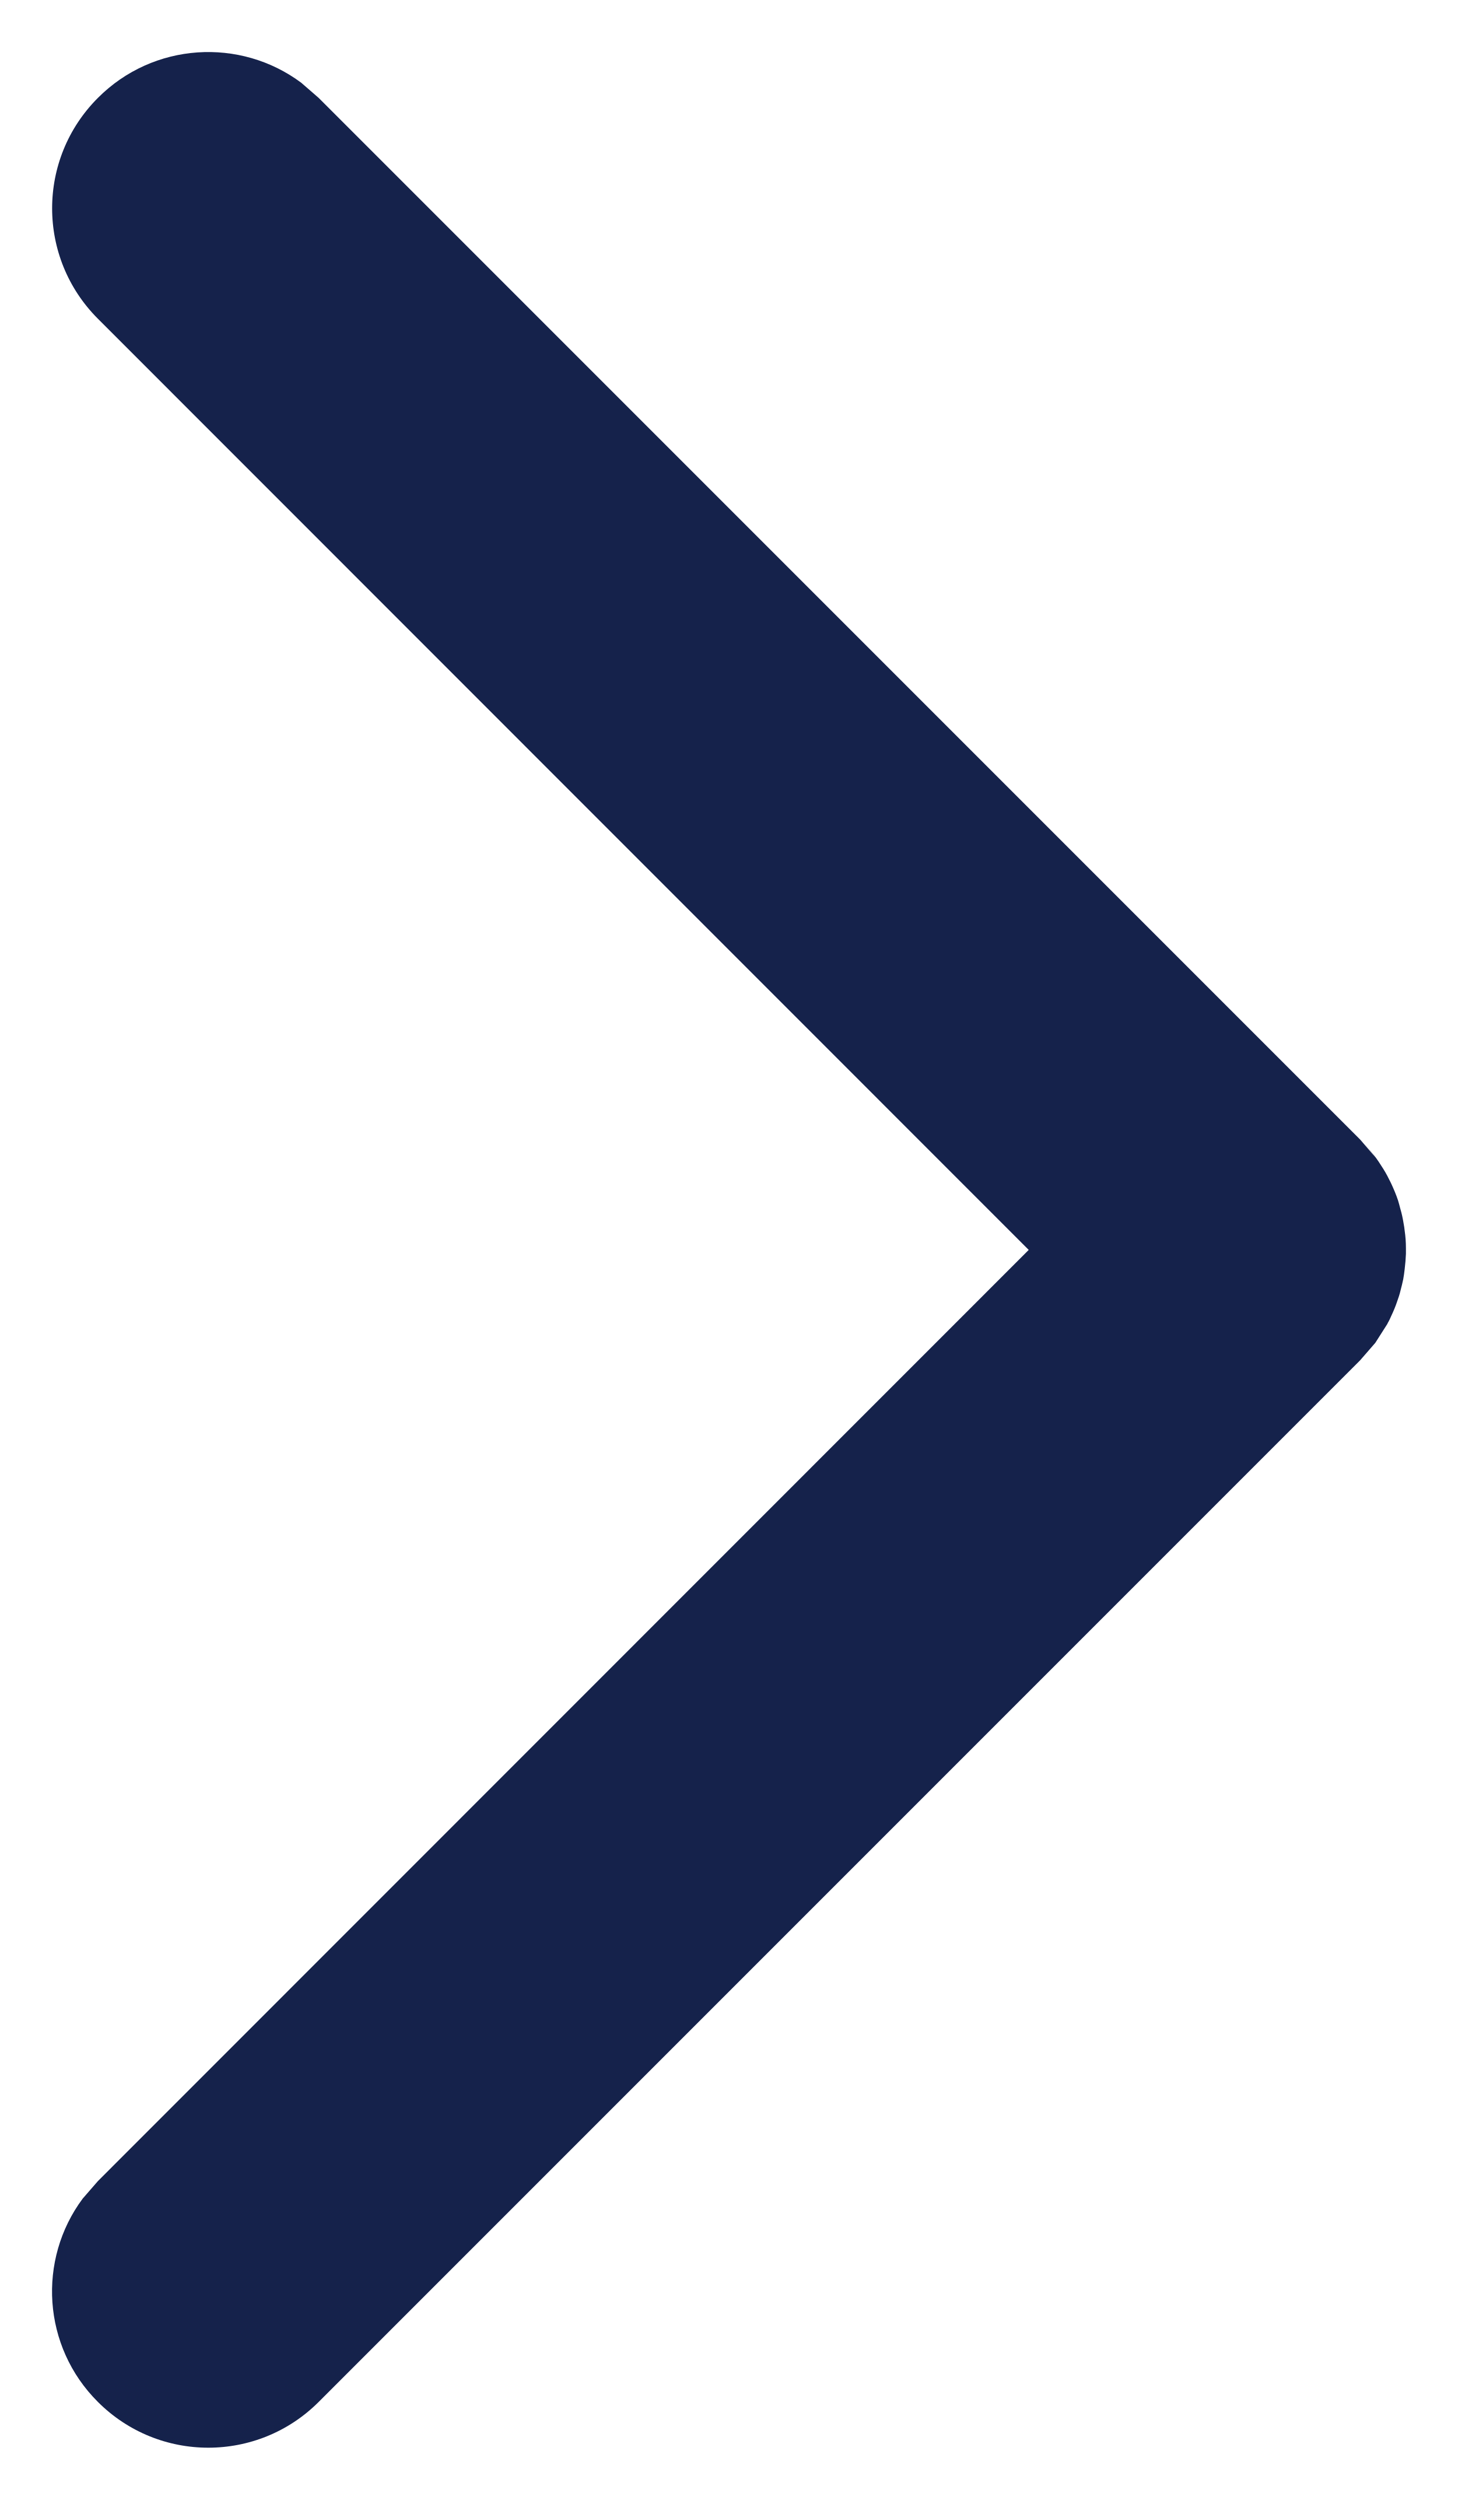 <?xml version="1.0" encoding="UTF-8"?>
<svg width="7px" height="12px" viewBox="0 0 7 12" version="1.1" xmlns="http://www.w3.org/2000/svg" xmlns:xlink="http://www.w3.org/1999/xlink">
    <title>Icon/Small/Arrow left/Positive Copy</title>
    <g id="Desktop" stroke="none" stroke-width="1" fill="none" fill-rule="evenodd">
        <g id="05.01_The-Latest_News" transform="translate(-819, -1498)" fill="#15224B">
            <g id="Button/Large-secondry/Text/Default" transform="translate(608, 1493)">
                <g id="Combined-Shape" transform="translate(206, 3)">
                    <g transform="translate(5.25, 2.25)">
                        <path d="M1.196,0.147 L1.28,0.22 L6.28,5.22 C6.308,5.247 6.332,5.276 6.354,5.306 L6.28,5.22 C6.319,5.258 6.353,5.3 6.381,5.345 C6.395,5.366 6.408,5.388 6.419,5.411 C6.423,5.419 6.427,5.426 6.43,5.433 C6.442,5.459 6.453,5.485 6.462,5.512 C6.466,5.526 6.47,5.539 6.473,5.552 C6.48,5.575 6.485,5.599 6.489,5.624 C6.491,5.635 6.493,5.646 6.494,5.658 C6.498,5.685 6.5,5.713 6.5,5.742 C6.5,5.751 6.5,5.76 6.5,5.769 C6.499,5.793 6.497,5.818 6.494,5.842 C6.492,5.859 6.49,5.875 6.487,5.891 C6.483,5.909 6.479,5.927 6.474,5.945 C6.47,5.963 6.464,5.98 6.458,5.997 C6.45,6.021 6.44,6.045 6.429,6.068 C6.425,6.078 6.42,6.088 6.415,6.097 C6.413,6.1 6.412,6.102 6.411,6.105 L6.353,6.196 L6.353,6.196 L6.28,6.28 L1.28,11.28 C0.987,11.573 0.513,11.573 0.22,11.28 C-0.047,11.014 -0.071,10.597 0.147,10.304 L0.22,10.22 L4.689,5.75 L0.22,1.28 C-0.073,0.987 -0.073,0.513 0.22,0.22 C0.486,-0.047 0.903,-0.071 1.196,0.147 Z"></path>
                    </g>
                </g>
            </g>
        </g>
    </g>
</svg>